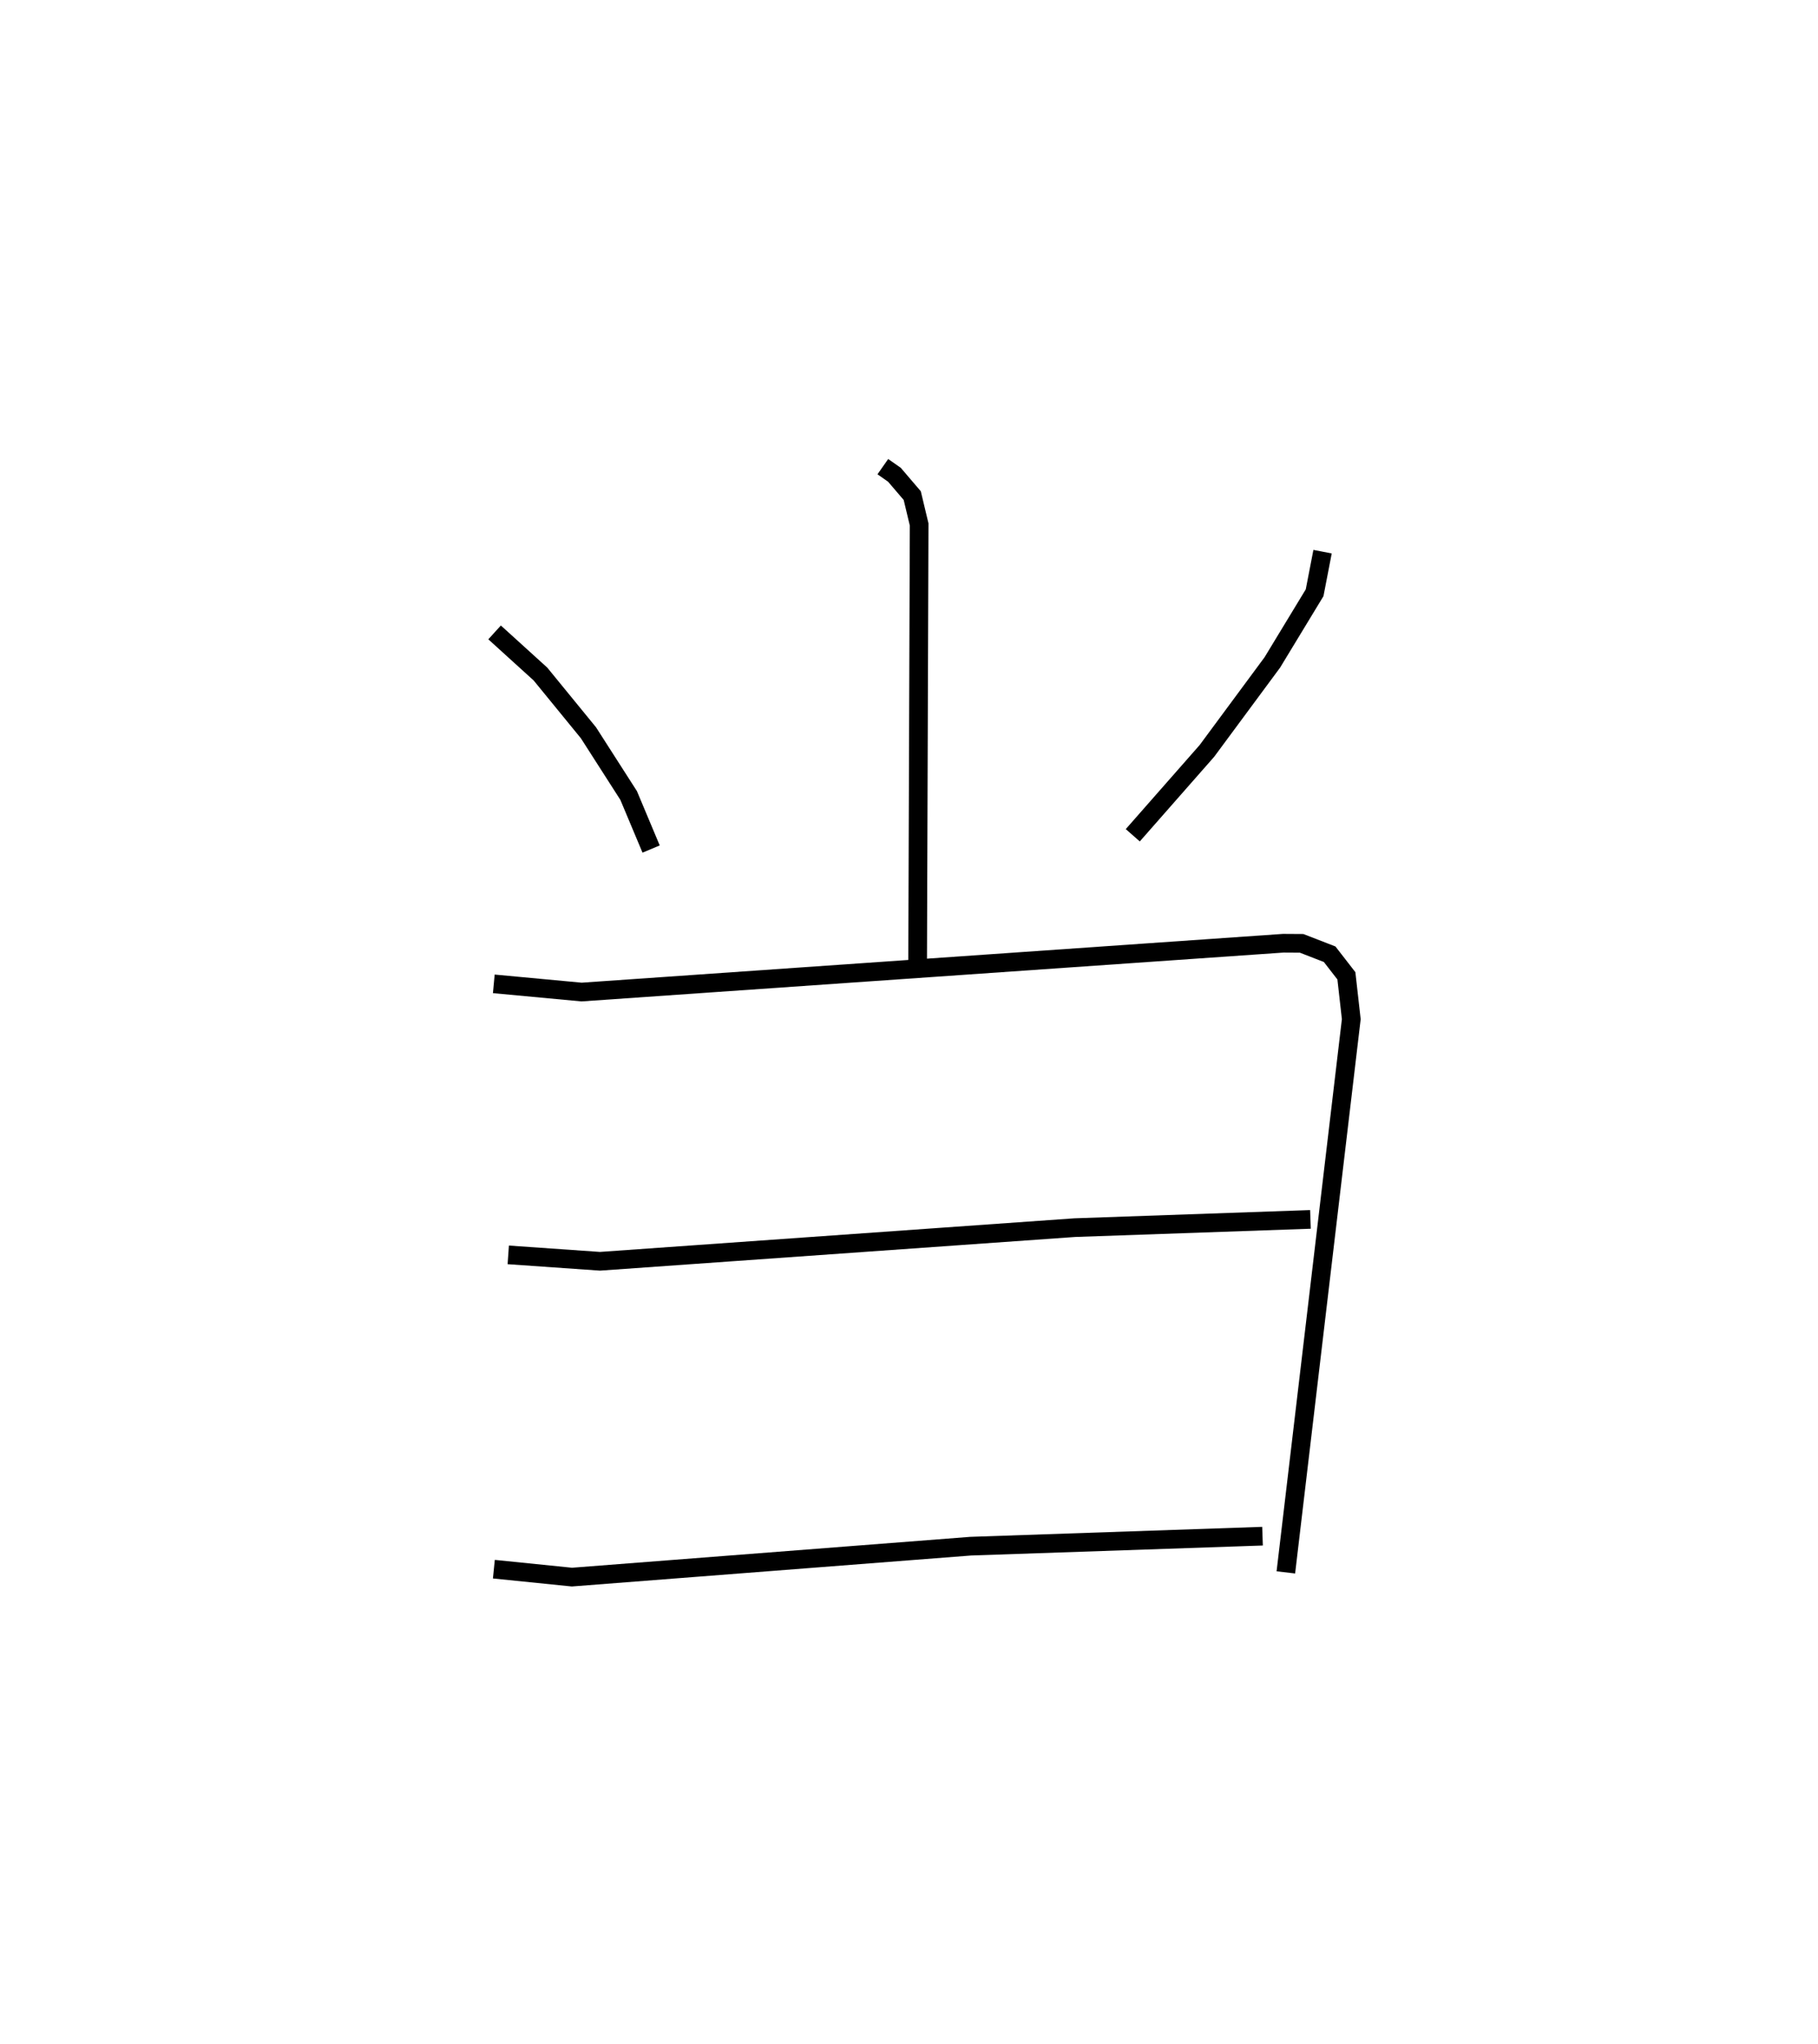 <?xml version="1.0" encoding="utf-8" ?>
<svg baseProfile="full" height="109.493" version="1.1" width="97.389" xmlns="http://www.w3.org/2000/svg" xmlns:ev="http://www.w3.org/2001/xml-events" xmlns:xlink="http://www.w3.org/1999/xlink"><defs /><rect fill="white" height="109.493" width="97.389" x="0" y="0" /><path d="M25,25 m0.0,0.0 m22.293,1.7499690585509597e-07 l0.621,0.435 0.954,1.116 l0.37,1.546 -0.082,23.733 m-22.661,-17.95 l2.457,2.23 2.571,3.147 l2.153,3.36 1.204,2.869 m35.969,-15.931 l-0.426,2.201 -2.264,3.731 l-3.505,4.741 -3.972,4.52 m-34.229,7.96 l4.703,0.439 37.585,-2.615 l0.985,0.006 1.502,0.583 l0.897,1.157 0.262,2.323 l-3.505,29.637 m-41.655,-17.01 l4.914,0.343 25.429,-1.802 l12.629,-0.442 m-43.743,18.739 l4.181,0.425 21.356,-1.657 l15.639,-0.536 " fill="none" stroke="black" stroke-width="1" /></svg>